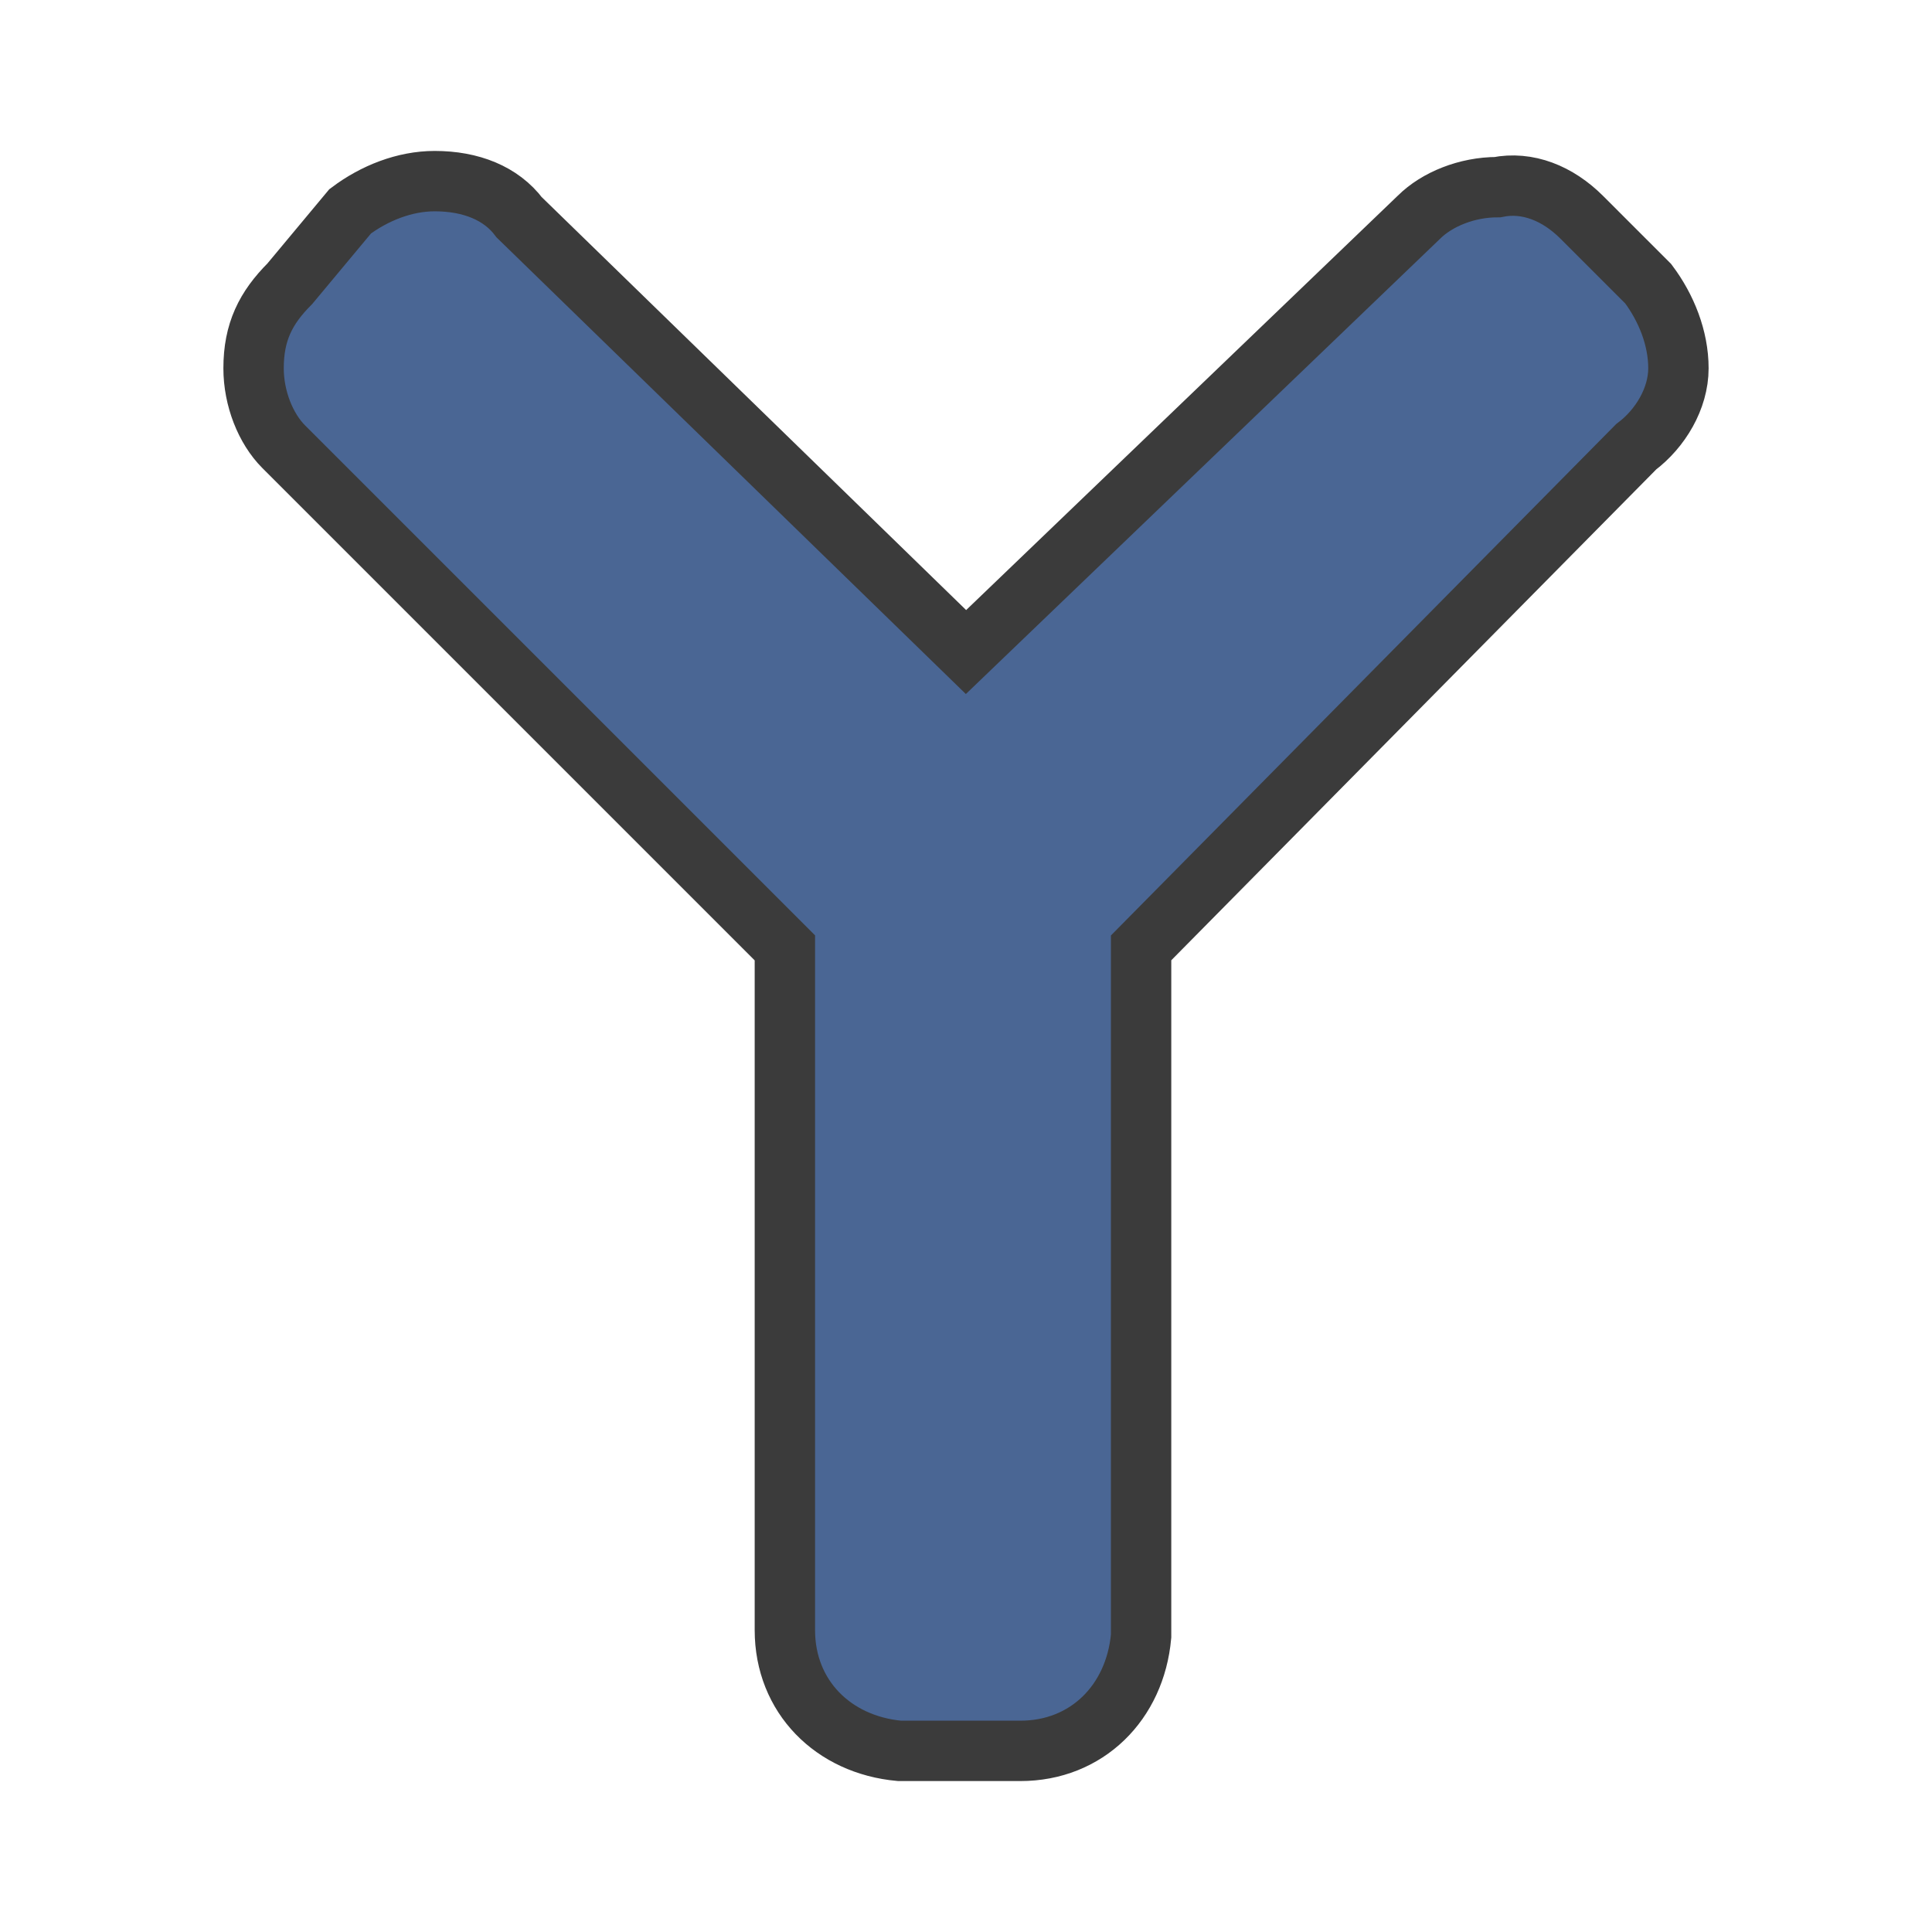 <?xml version="1.0" encoding="utf-8"?>
<!-- Generator: Adobe Illustrator 21.0.2, SVG Export Plug-In . SVG Version: 6.00 Build 0)  -->
<svg version="1.1" id="Layer_1" xmlns="http://www.w3.org/2000/svg" xmlns:xlink="http://www.w3.org/1999/xlink" x="0px" y="0px"
	 viewBox="0 0 32 32" style="enable-background:new 0 0 32 32;" xml:space="preserve">
<style type="text/css">
	.st0{fill:#4A6694;stroke:#3B3B3B;stroke-miterlimit:10;}
</style>
<title>y</title>
<g id="y">
	<path class="st0" d="M27.8,6.1c0-0.5-0.2-1-0.5-1.4l-1.1-1.1c-0.4-0.4-0.9-0.6-1.4-0.5c-0.5,0-1,0.2-1.3,0.5L16,10.8L8.6,3.6
		C8.3,3.2,7.8,3,7.2,3c-0.5,0-1,0.2-1.4,0.5l-1,1.2C4.4,5.1,4.2,5.5,4.2,6.1c0,0.5,0.2,1,0.5,1.3l8.3,8.3V27c0,1.1,0.8,1.9,1.9,2
		l0,0h2c1.1,0,1.9-0.8,2-1.9l0,0V15.7l8.2-8.3C27.5,7.1,27.8,6.6,27.8,6.1z"/>
</g>
</svg>
